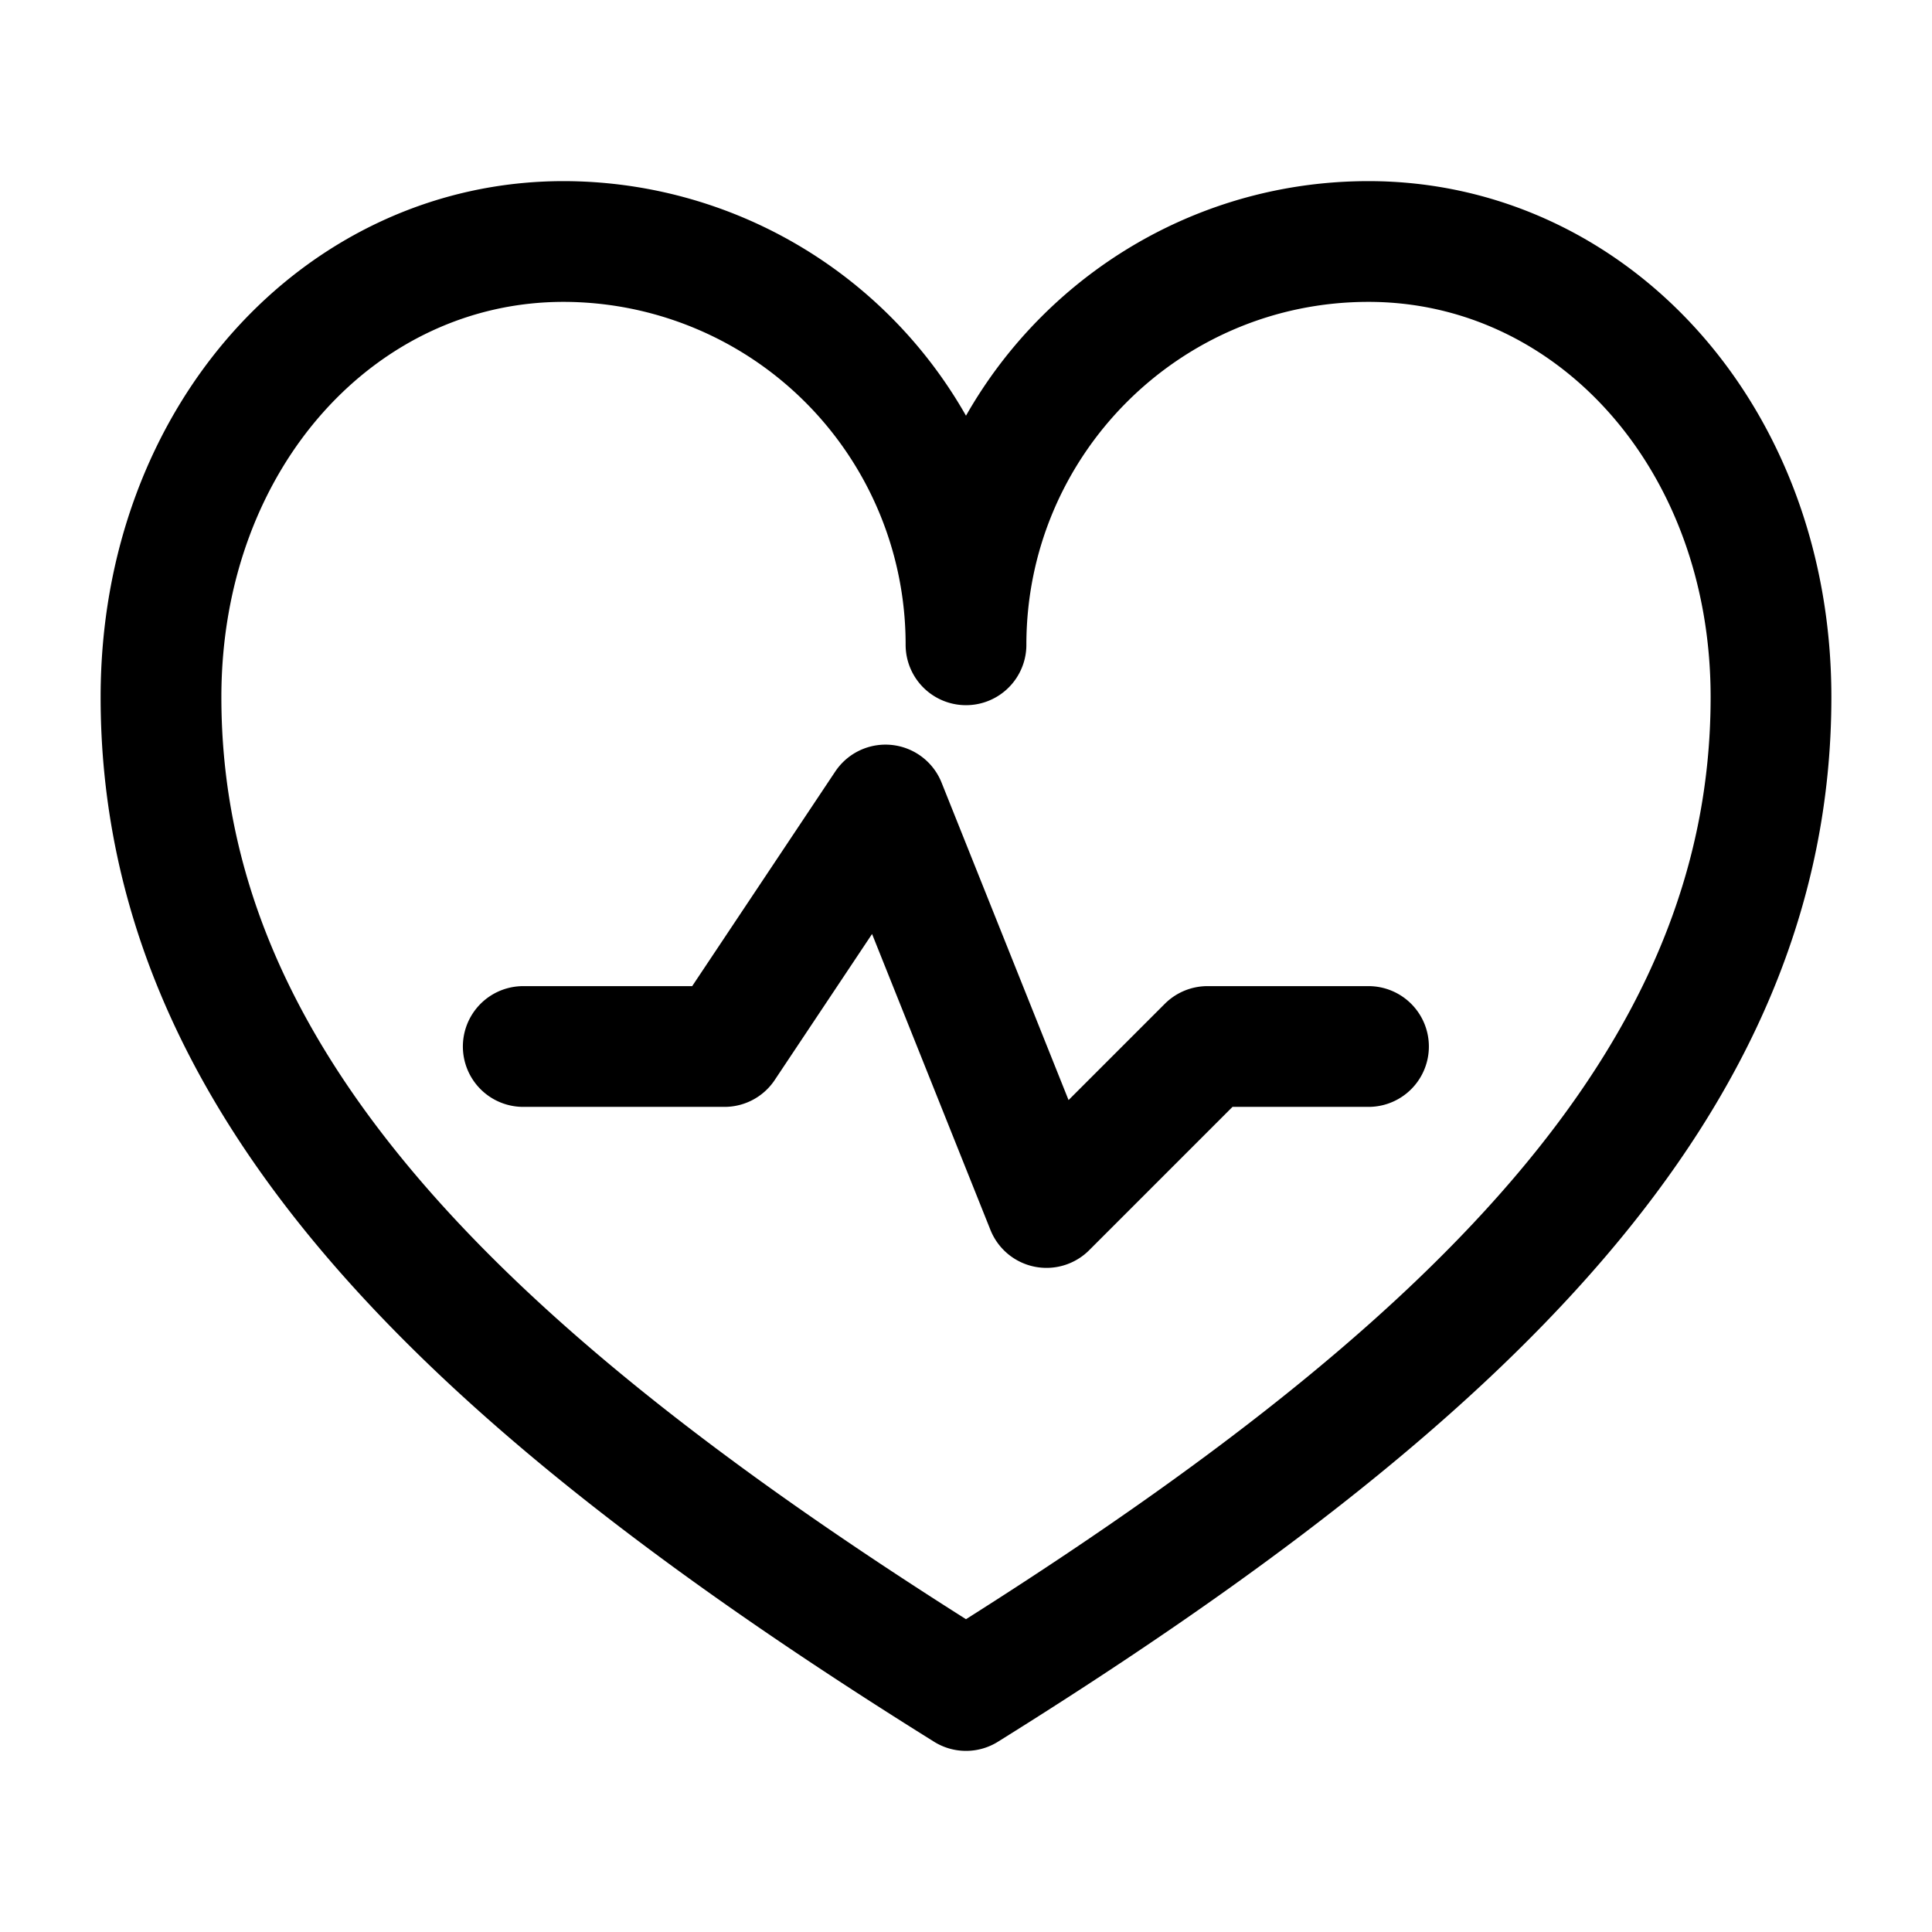 <svg id="heartBeat" xmlns="http://www.w3.org/2000/svg" fill="none" viewBox="0 0 24 24"><path stroke="currentColor" stroke-linecap="round" stroke-linejoin="round" stroke-width="1.5" d="M6.5 13H9l2-3 2 5 2-2h2m-5-4.99A5.005 5.005 0 0 0 7 3C4.239 3 2 5.412 2 8.66 2 13.43 5.75 17.103 12 21c6.25-3.897 10-7.569 10-12.34C22 5.412 19.761 3 17 3s-5 2.243-5 5.01" /></svg>
